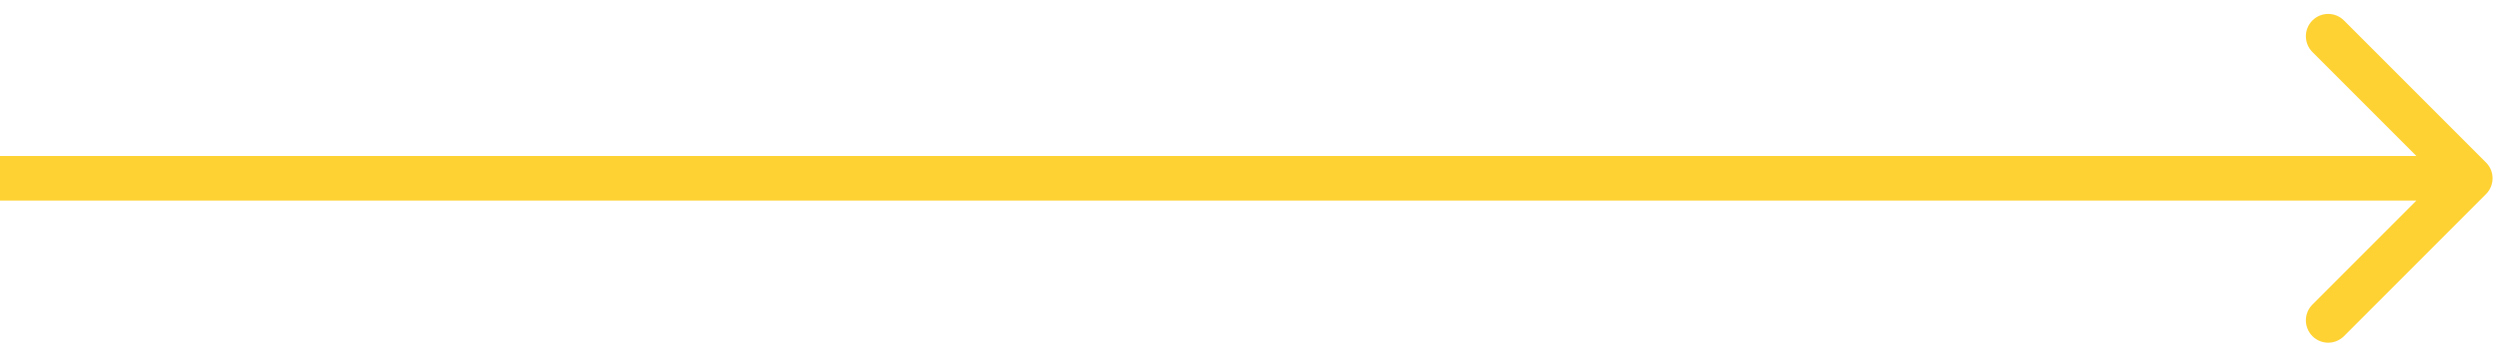 <svg width="168" height="24" viewBox="0 0 168 24" fill="none" xmlns="http://www.w3.org/2000/svg">
<path d="M167.061 13.042C167.647 12.456 167.647 11.507 167.061 10.921L157.515 1.375C156.929 0.789 155.979 0.789 155.394 1.375C154.808 1.961 154.808 2.91 155.394 3.496L163.879 11.981L155.394 20.467C154.808 21.052 154.808 22.002 155.394 22.588C155.979 23.174 156.929 23.174 157.515 22.588L167.061 13.042ZM0 13.481H166V10.481H0V13.481Z" fill="#FFD234"/>
</svg>
